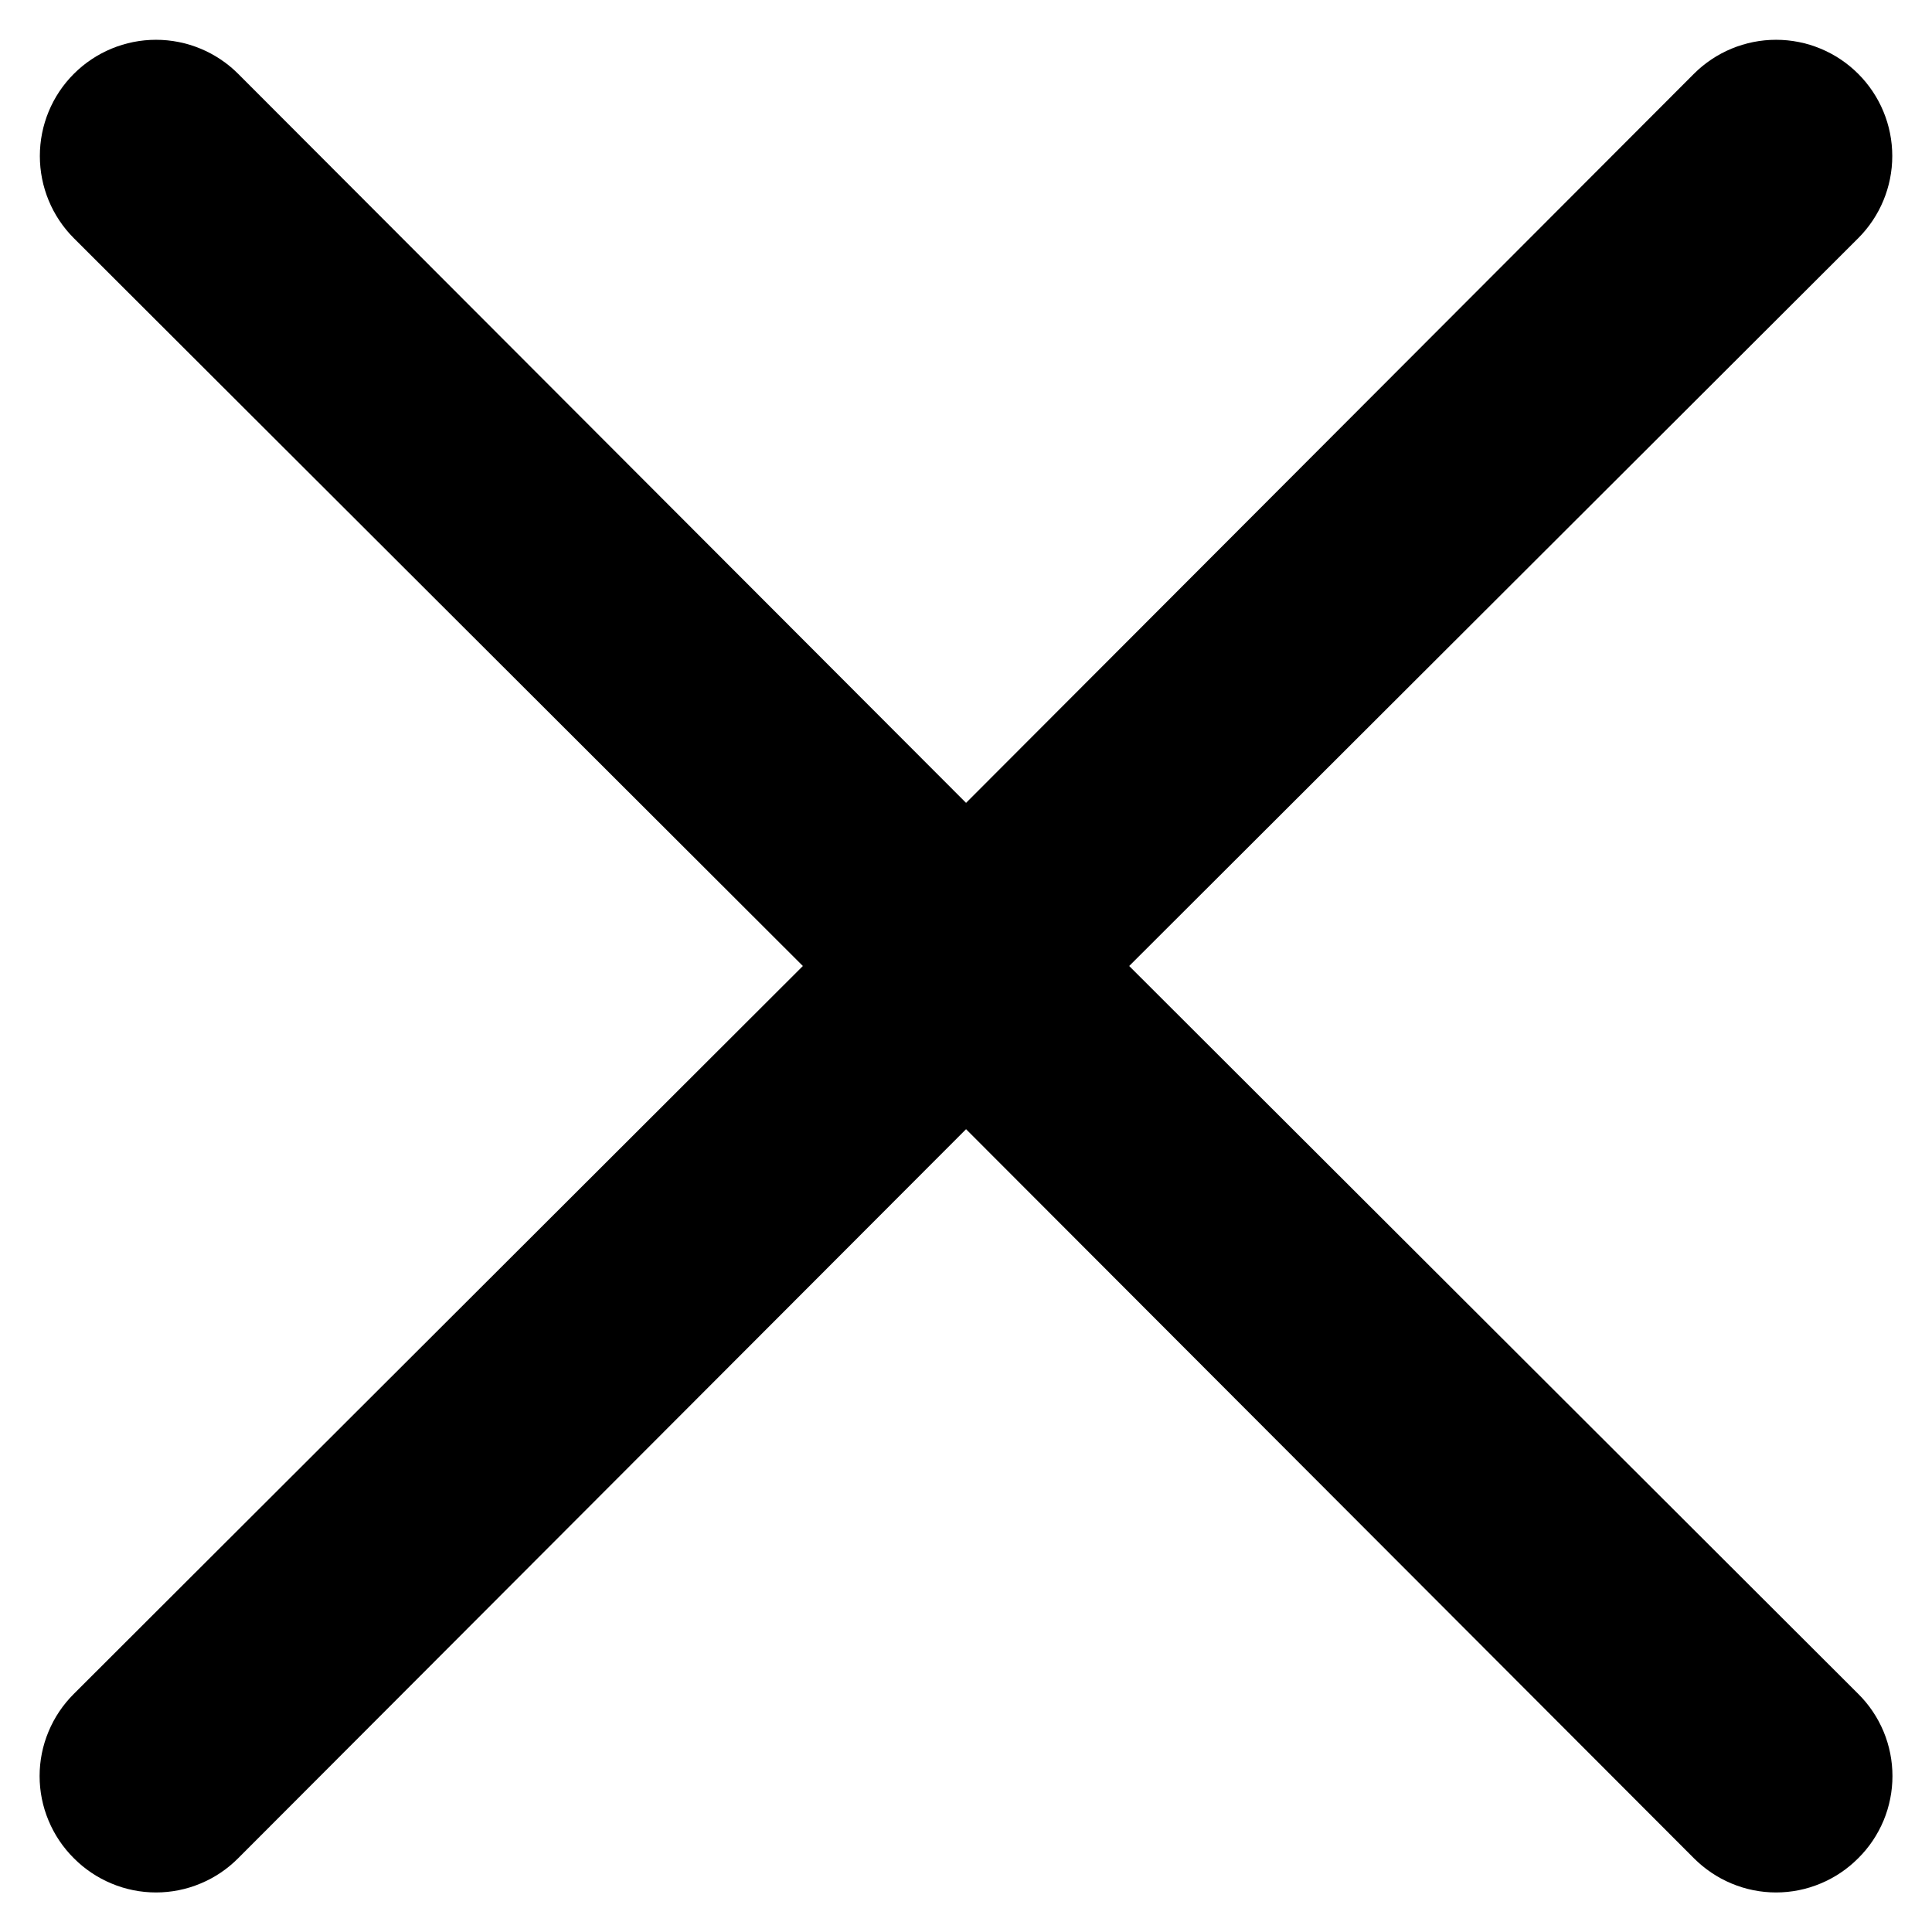 <svg width="32" height="32" viewBox="0 0 32 32" fill="none" xmlns="http://www.w3.org/2000/svg">
<path d="M18.703 16L30.778 3.945C31.139 3.584 31.342 3.094 31.342 2.584C31.342 2.073 31.139 1.584 30.778 1.223C30.417 0.862 29.928 0.659 29.417 0.659C28.907 0.659 28.417 0.862 28.056 1.223L16.001 13.298L3.945 1.223C3.584 0.862 3.094 0.659 2.584 0.659C2.074 0.659 1.584 0.862 1.223 1.223C0.862 1.584 0.66 2.073 0.66 2.584C0.66 3.094 0.862 3.584 1.223 3.945L13.298 16L1.223 28.056C1.044 28.234 0.901 28.446 0.804 28.68C0.706 28.913 0.656 29.164 0.656 29.417C0.656 29.67 0.706 29.921 0.804 30.154C0.901 30.388 1.044 30.6 1.223 30.778C1.401 30.957 1.613 31.1 1.847 31.197C2.08 31.295 2.331 31.345 2.584 31.345C2.837 31.345 3.088 31.295 3.321 31.197C3.555 31.1 3.767 30.957 3.945 30.778L16.001 18.703L28.056 30.778C28.235 30.957 28.447 31.1 28.68 31.197C28.914 31.295 29.164 31.345 29.417 31.345C29.67 31.345 29.921 31.295 30.154 31.197C30.388 31.1 30.6 30.957 30.778 30.778C30.958 30.6 31.1 30.388 31.198 30.154C31.295 29.921 31.345 29.67 31.345 29.417C31.345 29.164 31.295 28.913 31.198 28.68C31.1 28.446 30.958 28.234 30.778 28.056L18.703 16Z" fill="black"/>
</svg>
